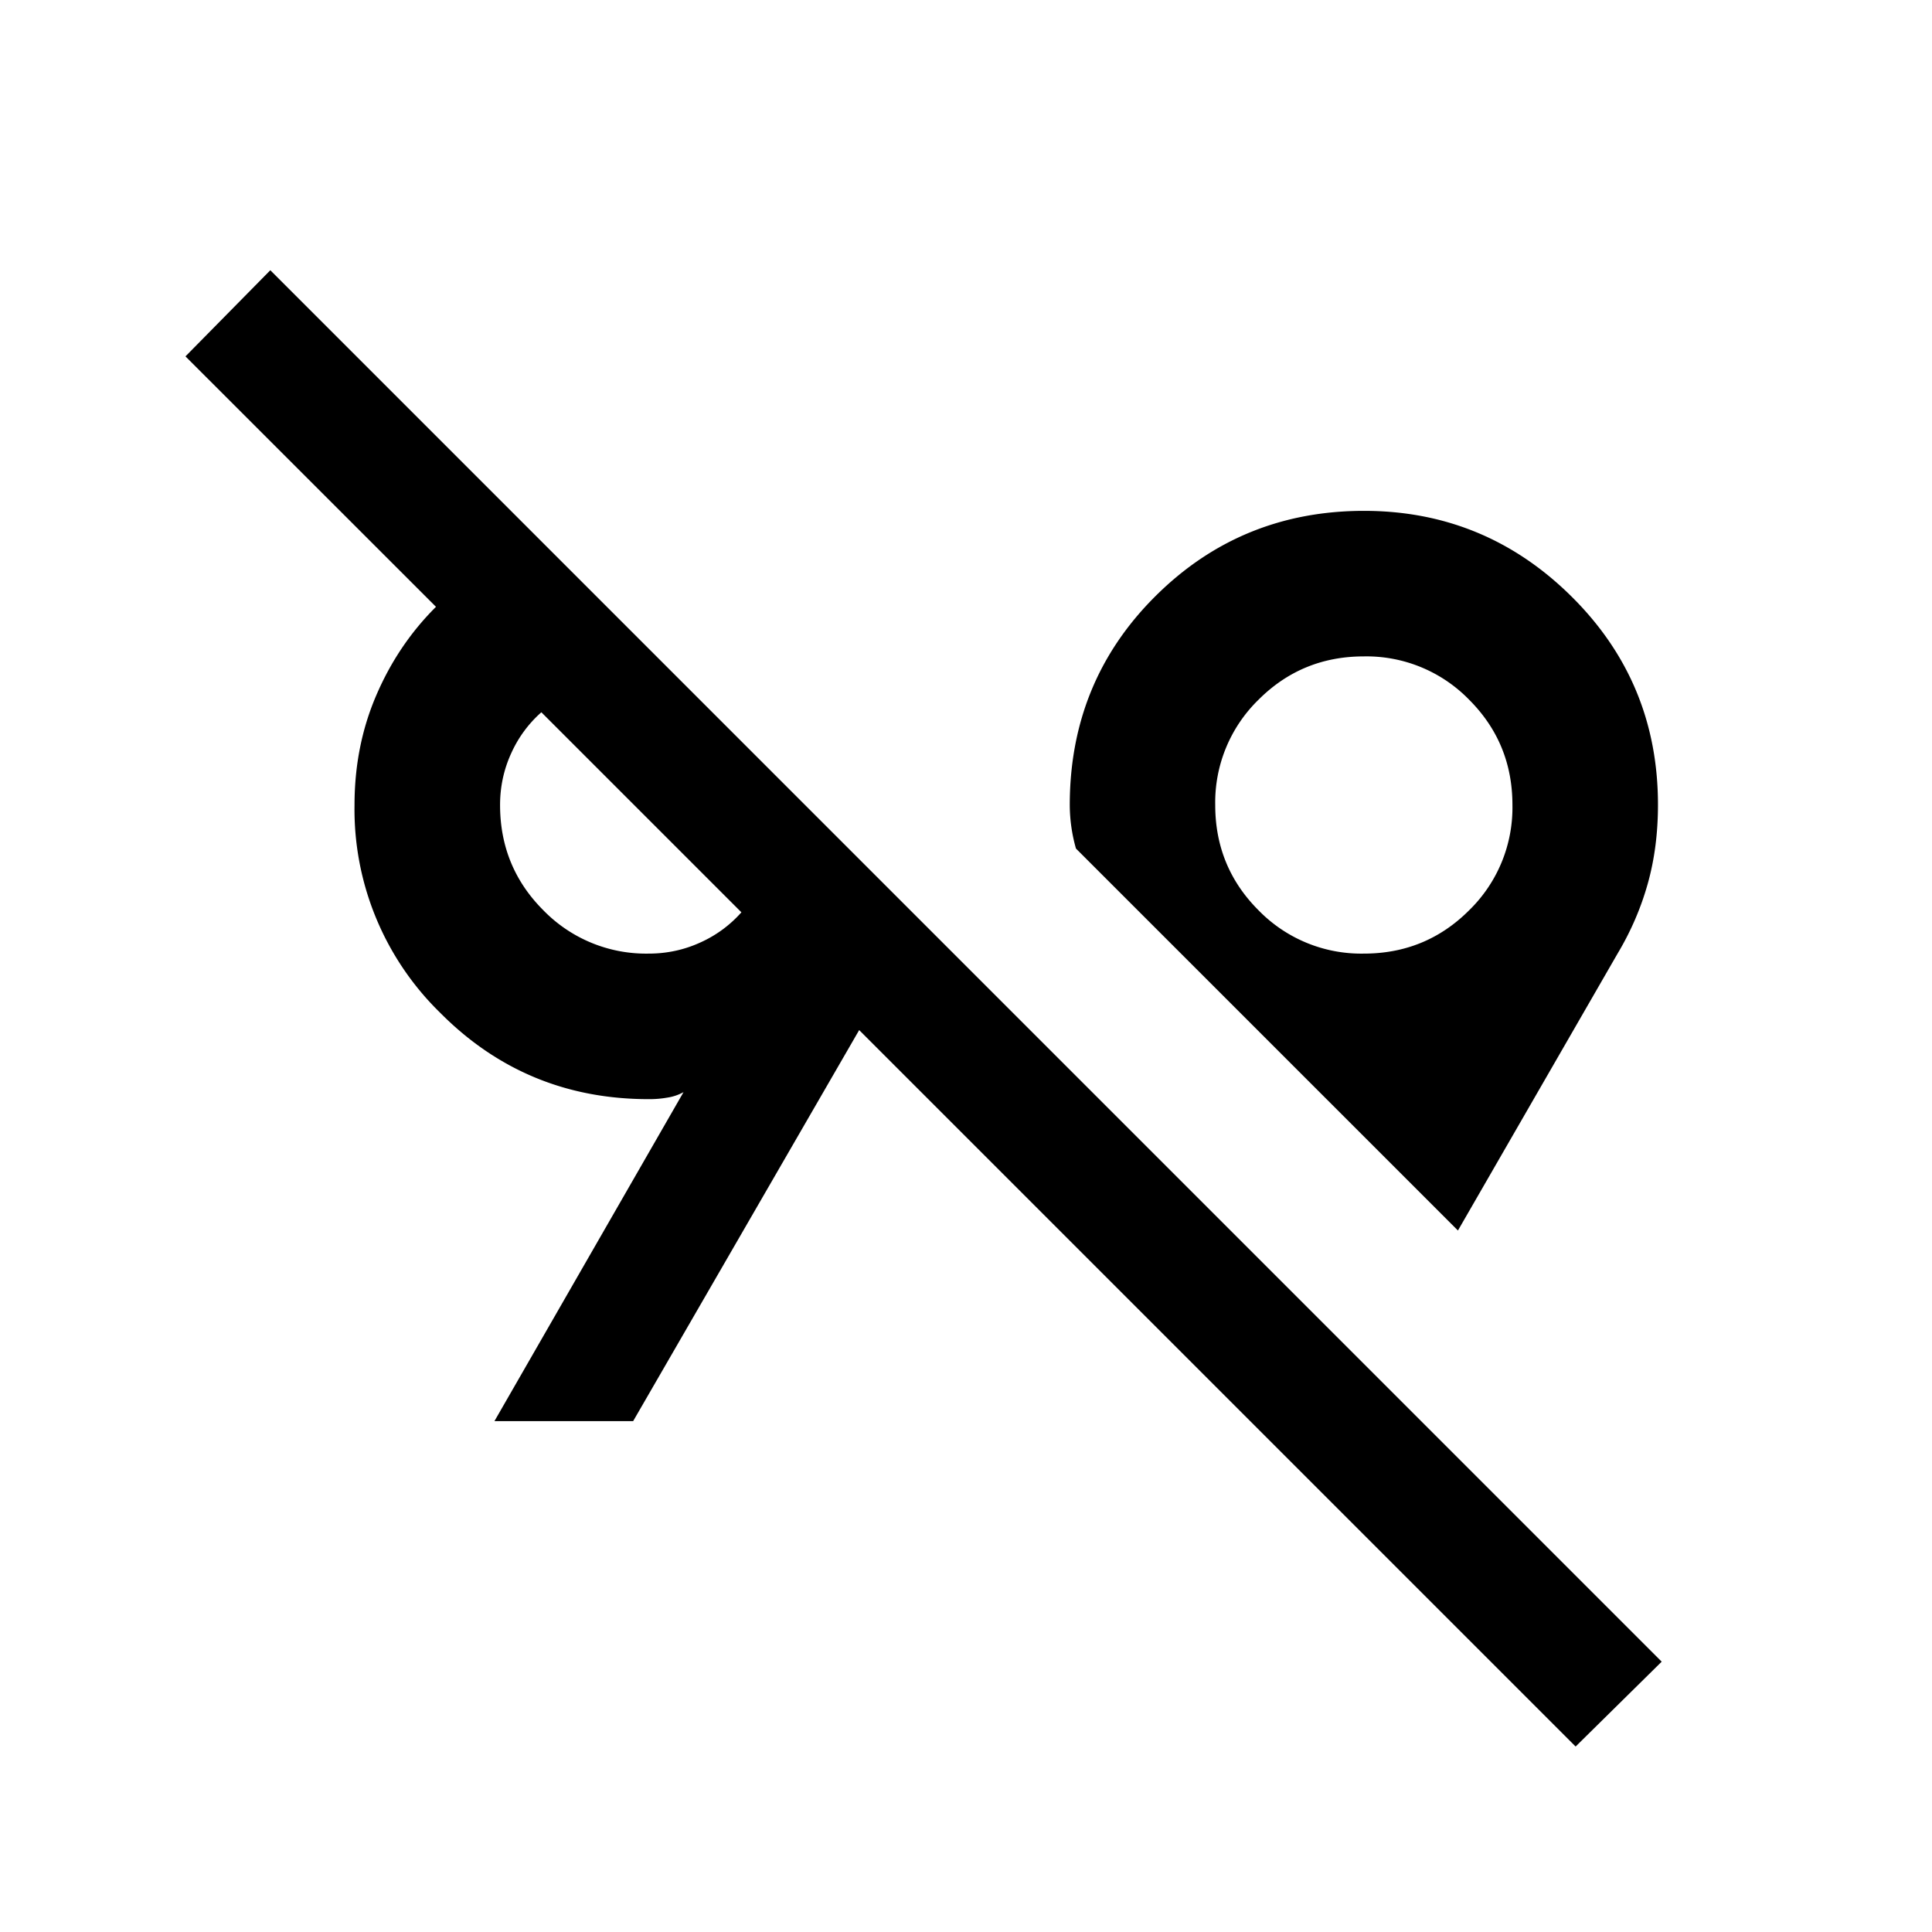 <svg xmlns="http://www.w3.org/2000/svg" width="24" height="24" viewBox="0 0 24 24" fill='currentColor'><path d="m19.573 21.696-8.9-8.9-2.808 4.858H6.142l2.349-4.087a.6.6 0 0 1-.202.068q-.115.02-.231.019-1.525 0-2.59-1.073A3.53 3.53 0 0 1 4.404 10q0-.734.27-1.362.27-.63.742-1.1L2.304 4.427l1.054-1.07 17.284 17.285zm-1.462-6.41-4.745-4.745a2 2 0 0 1-.077-.54q0-1.536 1.064-2.595t2.59-1.06q1.506 0 2.58 1.065 1.073 1.064 1.073 2.586 0 .53-.128.984t-.374.865zm-10.053-3.44q.342 0 .646-.14a1.5 1.5 0 0 0 .506-.373L6.725 8.848a1.5 1.5 0 0 0-.373.506q-.14.304-.14.646 0 .77.538 1.308a1.78 1.78 0 0 0 1.308.538m8.884 0q.77 0 1.308-.538A1.78 1.78 0 0 0 18.788 10q0-.77-.538-1.308a1.78 1.78 0 0 0-1.308-.538q-.77 0-1.308.538A1.78 1.78 0 0 0 15.096 10q0 .77.538 1.308a1.78 1.78 0 0 0 1.308.538"/></svg>